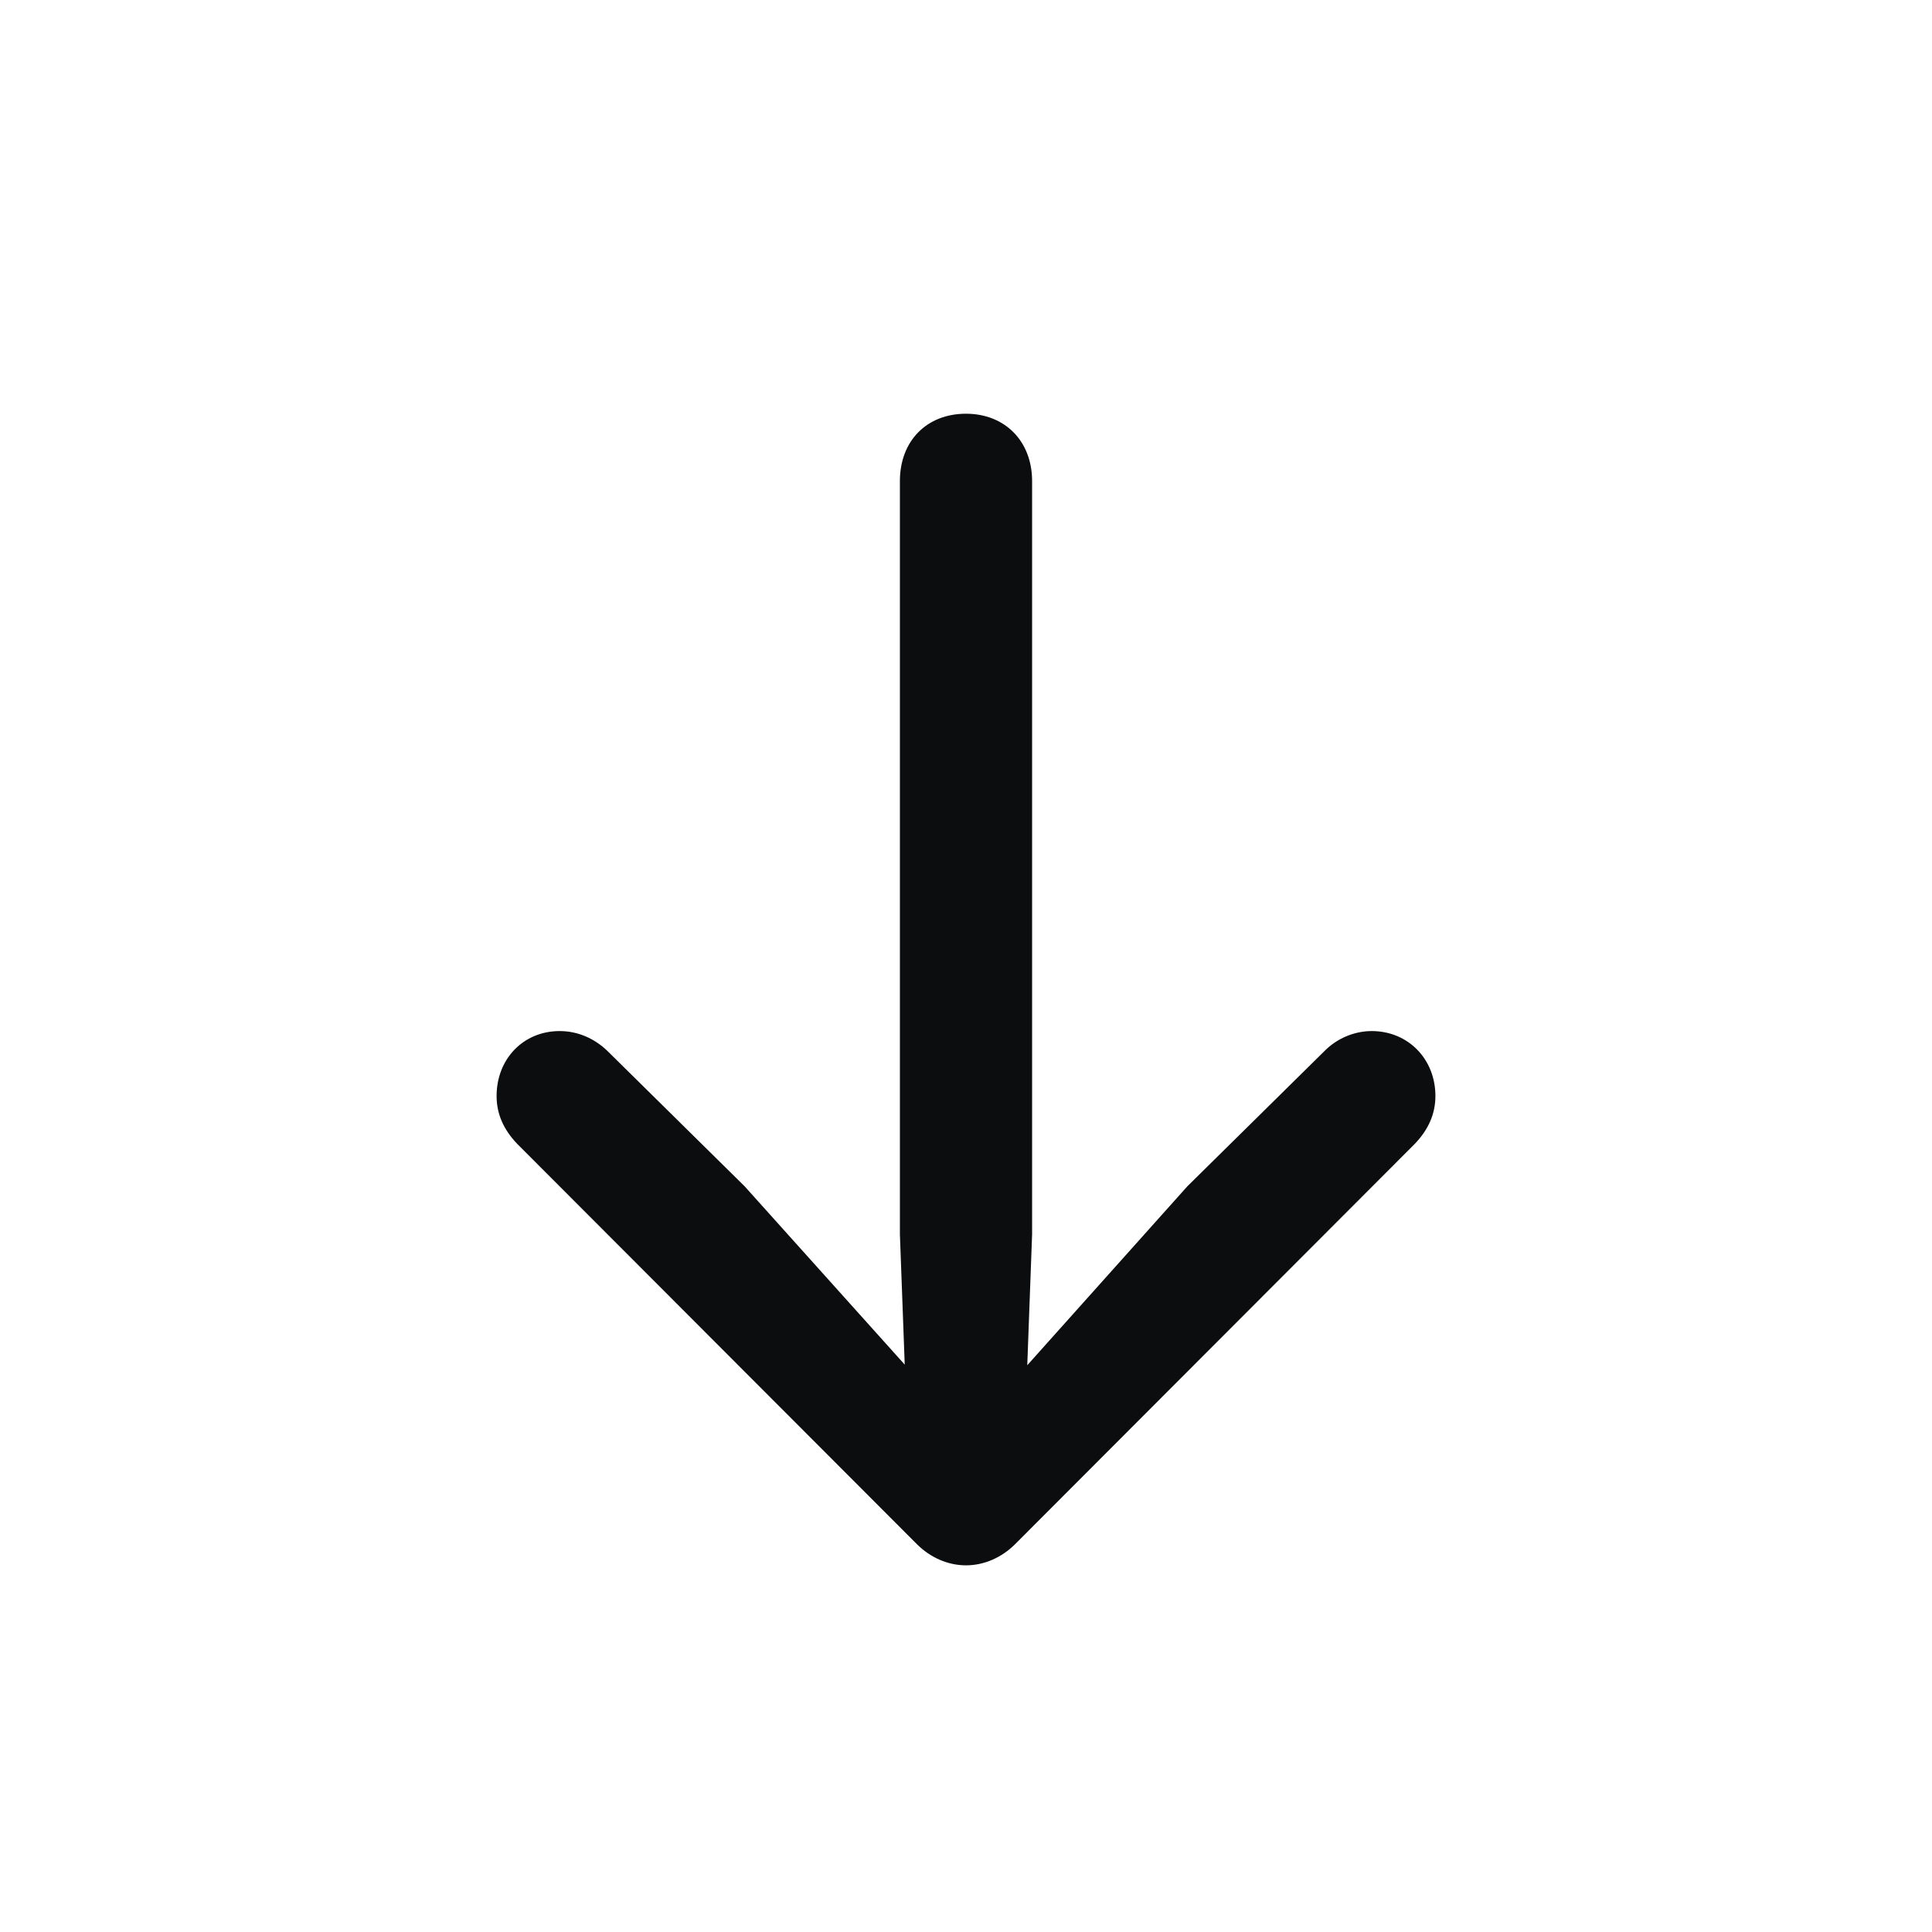 <svg width="28" height="28" viewBox="0 0 28 28" fill="none" xmlns="http://www.w3.org/2000/svg">
<path d="M14 5.996C13.429 5.996 13.042 6.392 13.042 6.972L13.042 17.888L13.112 19.777L10.792 17.193L8.797 15.225C8.621 15.058 8.384 14.943 8.111 14.943C7.584 14.943 7.197 15.348 7.197 15.884C7.197 16.139 7.294 16.367 7.496 16.578L13.288 22.379C13.481 22.572 13.736 22.686 14 22.686C14.264 22.686 14.519 22.572 14.712 22.379L20.504 16.578C20.706 16.367 20.803 16.139 20.803 15.884C20.803 15.348 20.407 14.943 19.88 14.943C19.616 14.943 19.37 15.058 19.203 15.225L17.208 17.193L14.888 19.786L14.958 17.888L14.958 6.972C14.958 6.392 14.562 5.996 14 5.996Z" fill="#0C0D0E"/>
</svg>
